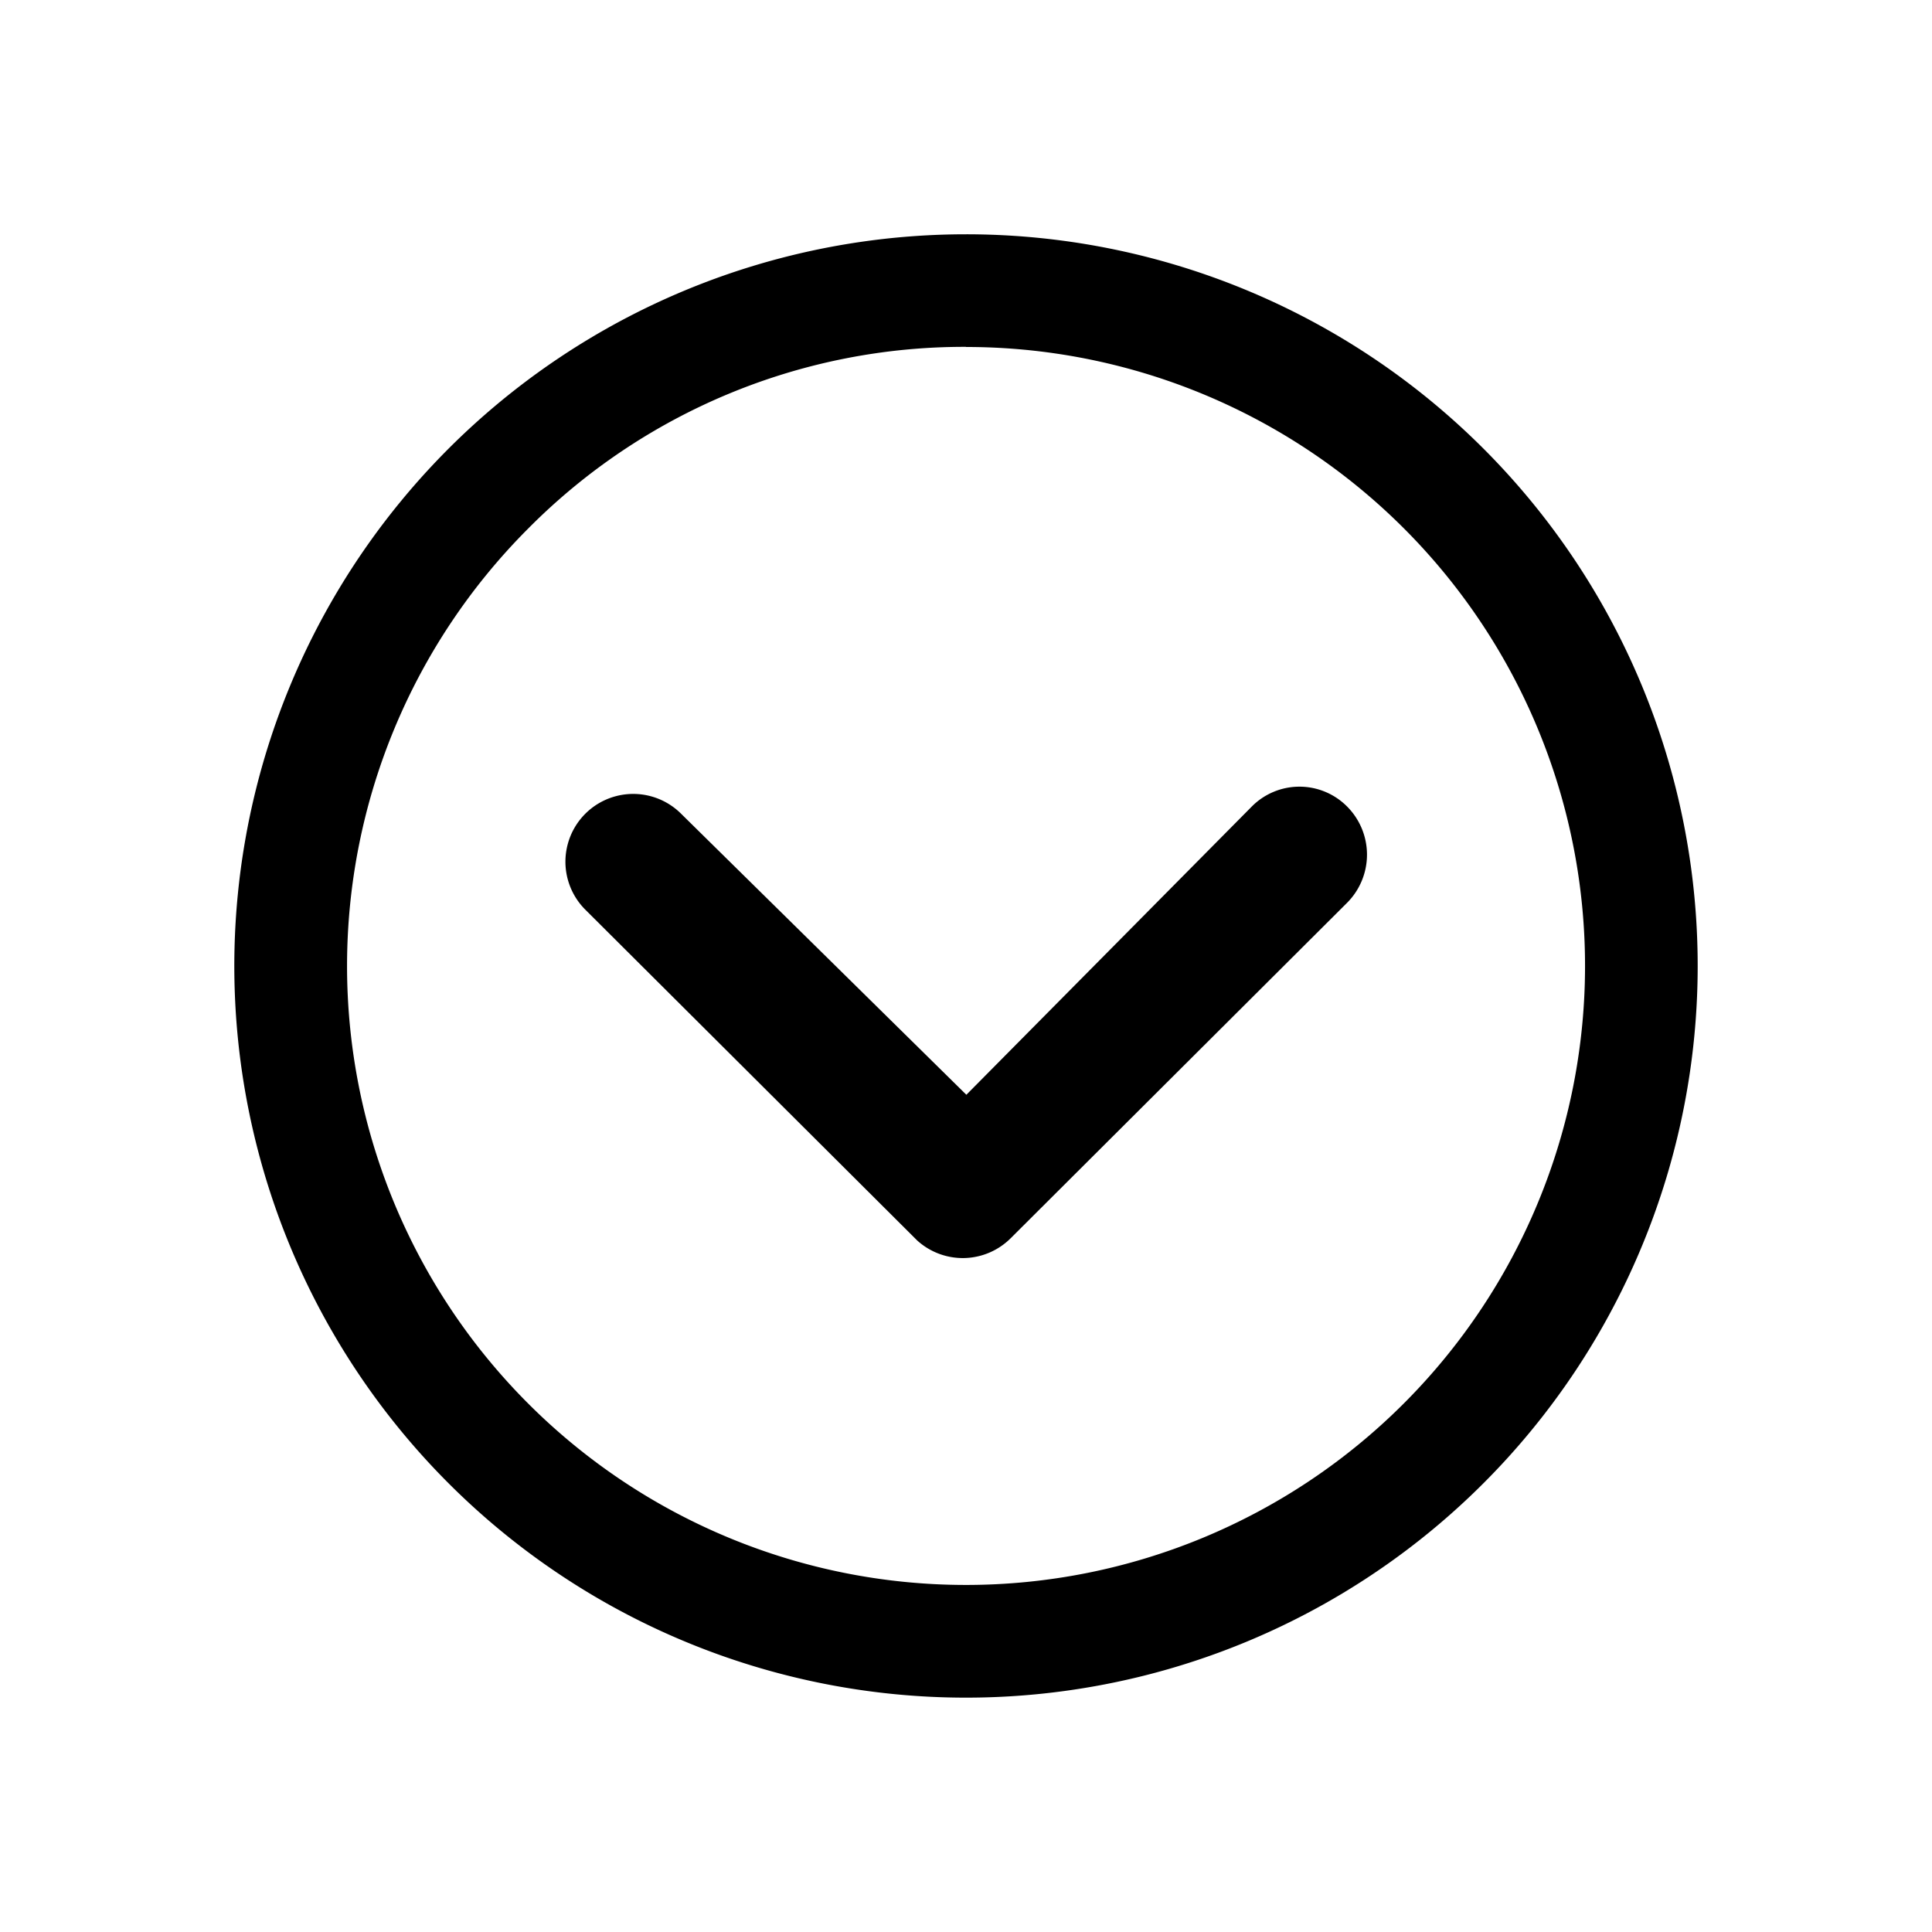 <svg xmlns="http://www.w3.org/2000/svg" xmlns:xlink="http://www.w3.org/1999/xlink" width="60" height="60" viewBox="0 0 60 60">
  <rect x="0" y="0" width="60" height="60" fill="#808080" stroke="none"/>
  <defs>
    <clipPath id="clip-Artboard_10">
      <rect width="60" height="60"/>
    </clipPath>
  </defs>
  <g id="Artboard_10" data-name="Artboard – 10" clip-path="url(#clip-Artboard_10)">
    <rect width="60" height="60" fill="#fff"/>
    <g id="Icon_ionic-ios-arrow-dropright" data-name="Icon ionic-ios-arrow-dropright" transform="translate(56.098 3.901) rotate(90)">
      <path id="Path_53" data-name="Path 53" d="M15.037,10.6a2.117,2.117,0,0,1,2.982,0L28.441,21.052a2.106,2.106,0,0,1,.066,2.906L18.238,34.26a2.105,2.105,0,1,1-2.982-2.972l8.729-8.86-8.947-8.86A2.084,2.084,0,0,1,15.037,10.6Z" transform="translate(6.113 3.659)"/>
      <path id="Path_54" data-name="Path 54" d="M3.375,26.1A22.723,22.723,0,1,0,26.1,3.375,22.72,22.72,0,0,0,3.375,26.1Zm3.5,0a19.22,19.22,0,0,1,32.818-13.59A19.22,19.22,0,1,1,12.508,39.689,19.062,19.062,0,0,1,6.871,26.1Z"/>
    </g>
  </g>
</svg>
